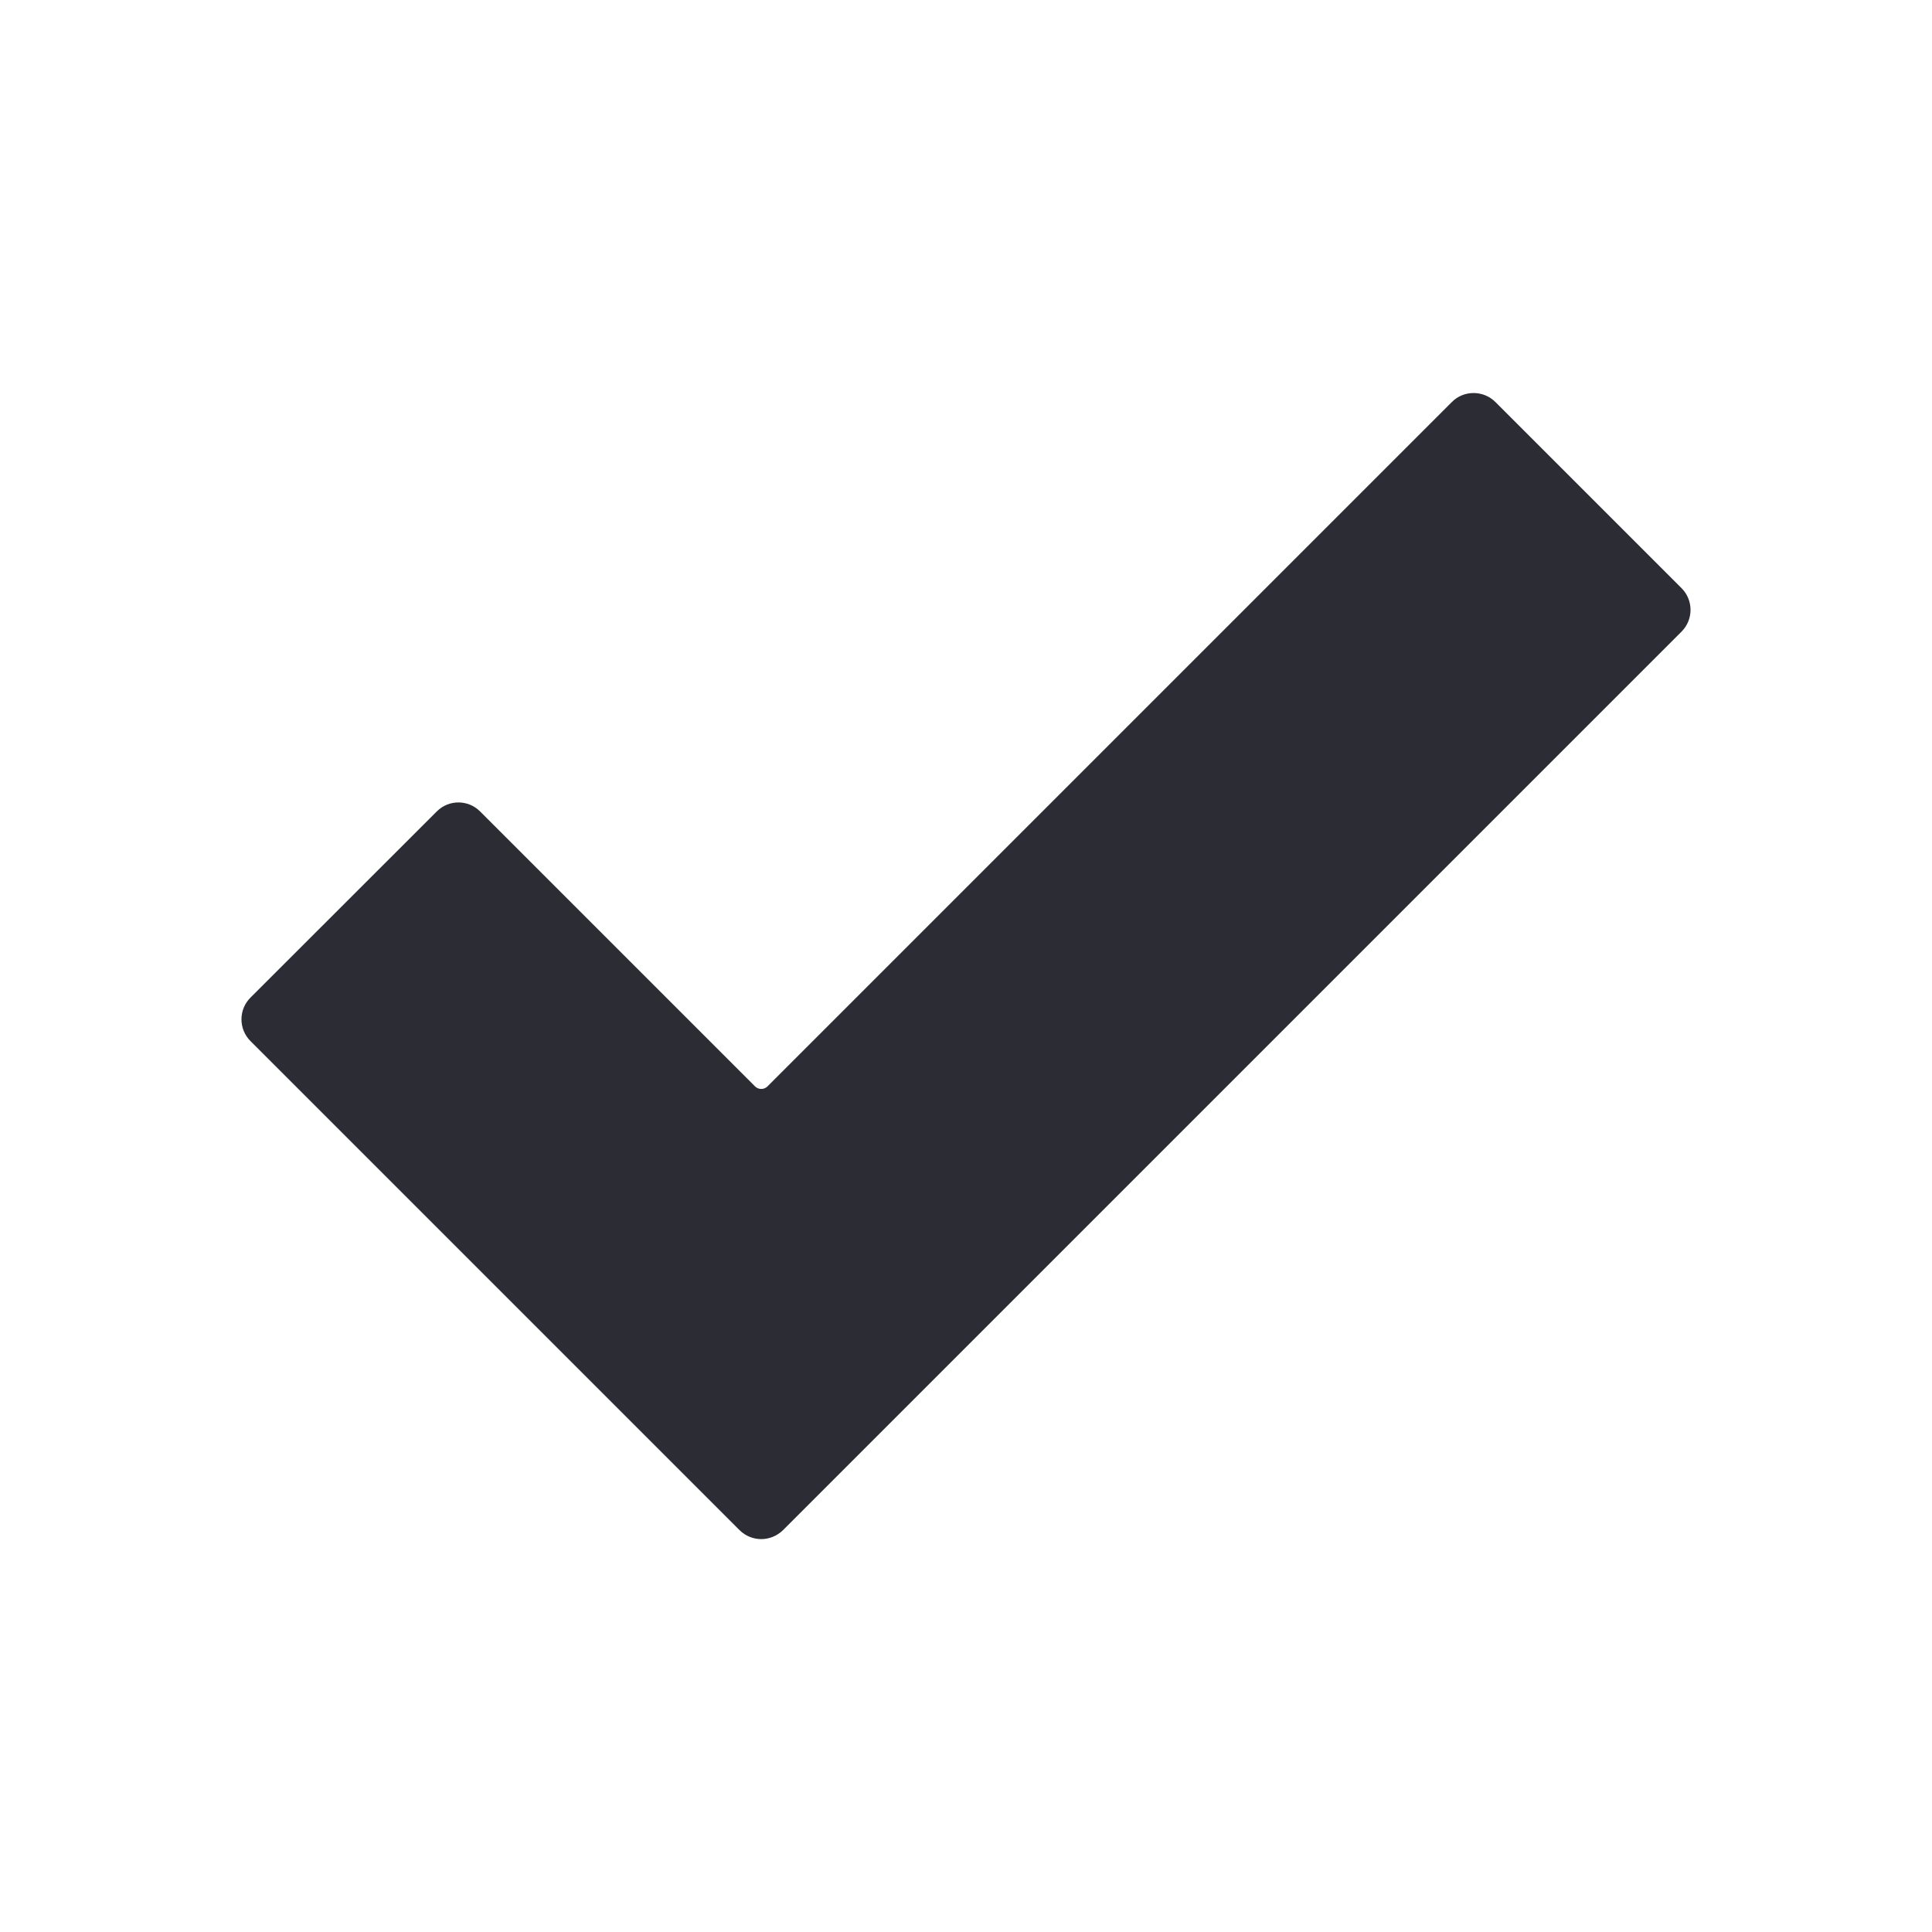 <svg width="14" height="14" viewBox="0 0 14 14" fill="none" xmlns="http://www.w3.org/2000/svg">
<g id="check_9778608 1">
<g id="Group">
<path id="Vector" d="M5.516 11.153C5.46 11.153 5.402 11.131 5.359 11.088L1.815 7.544C1.728 7.457 1.728 7.316 1.815 7.229L3.165 5.88C3.252 5.793 3.392 5.793 3.479 5.88L5.472 7.873C5.497 7.897 5.536 7.897 5.561 7.873L10.521 2.913C10.562 2.871 10.619 2.848 10.678 2.848C10.737 2.848 10.794 2.871 10.836 2.913L12.185 4.262C12.272 4.349 12.272 4.49 12.185 4.577L5.674 11.088C5.63 11.131 5.573 11.153 5.516 11.153Z" fill="#2C2C35"/>
</g>
</g>
</svg>

